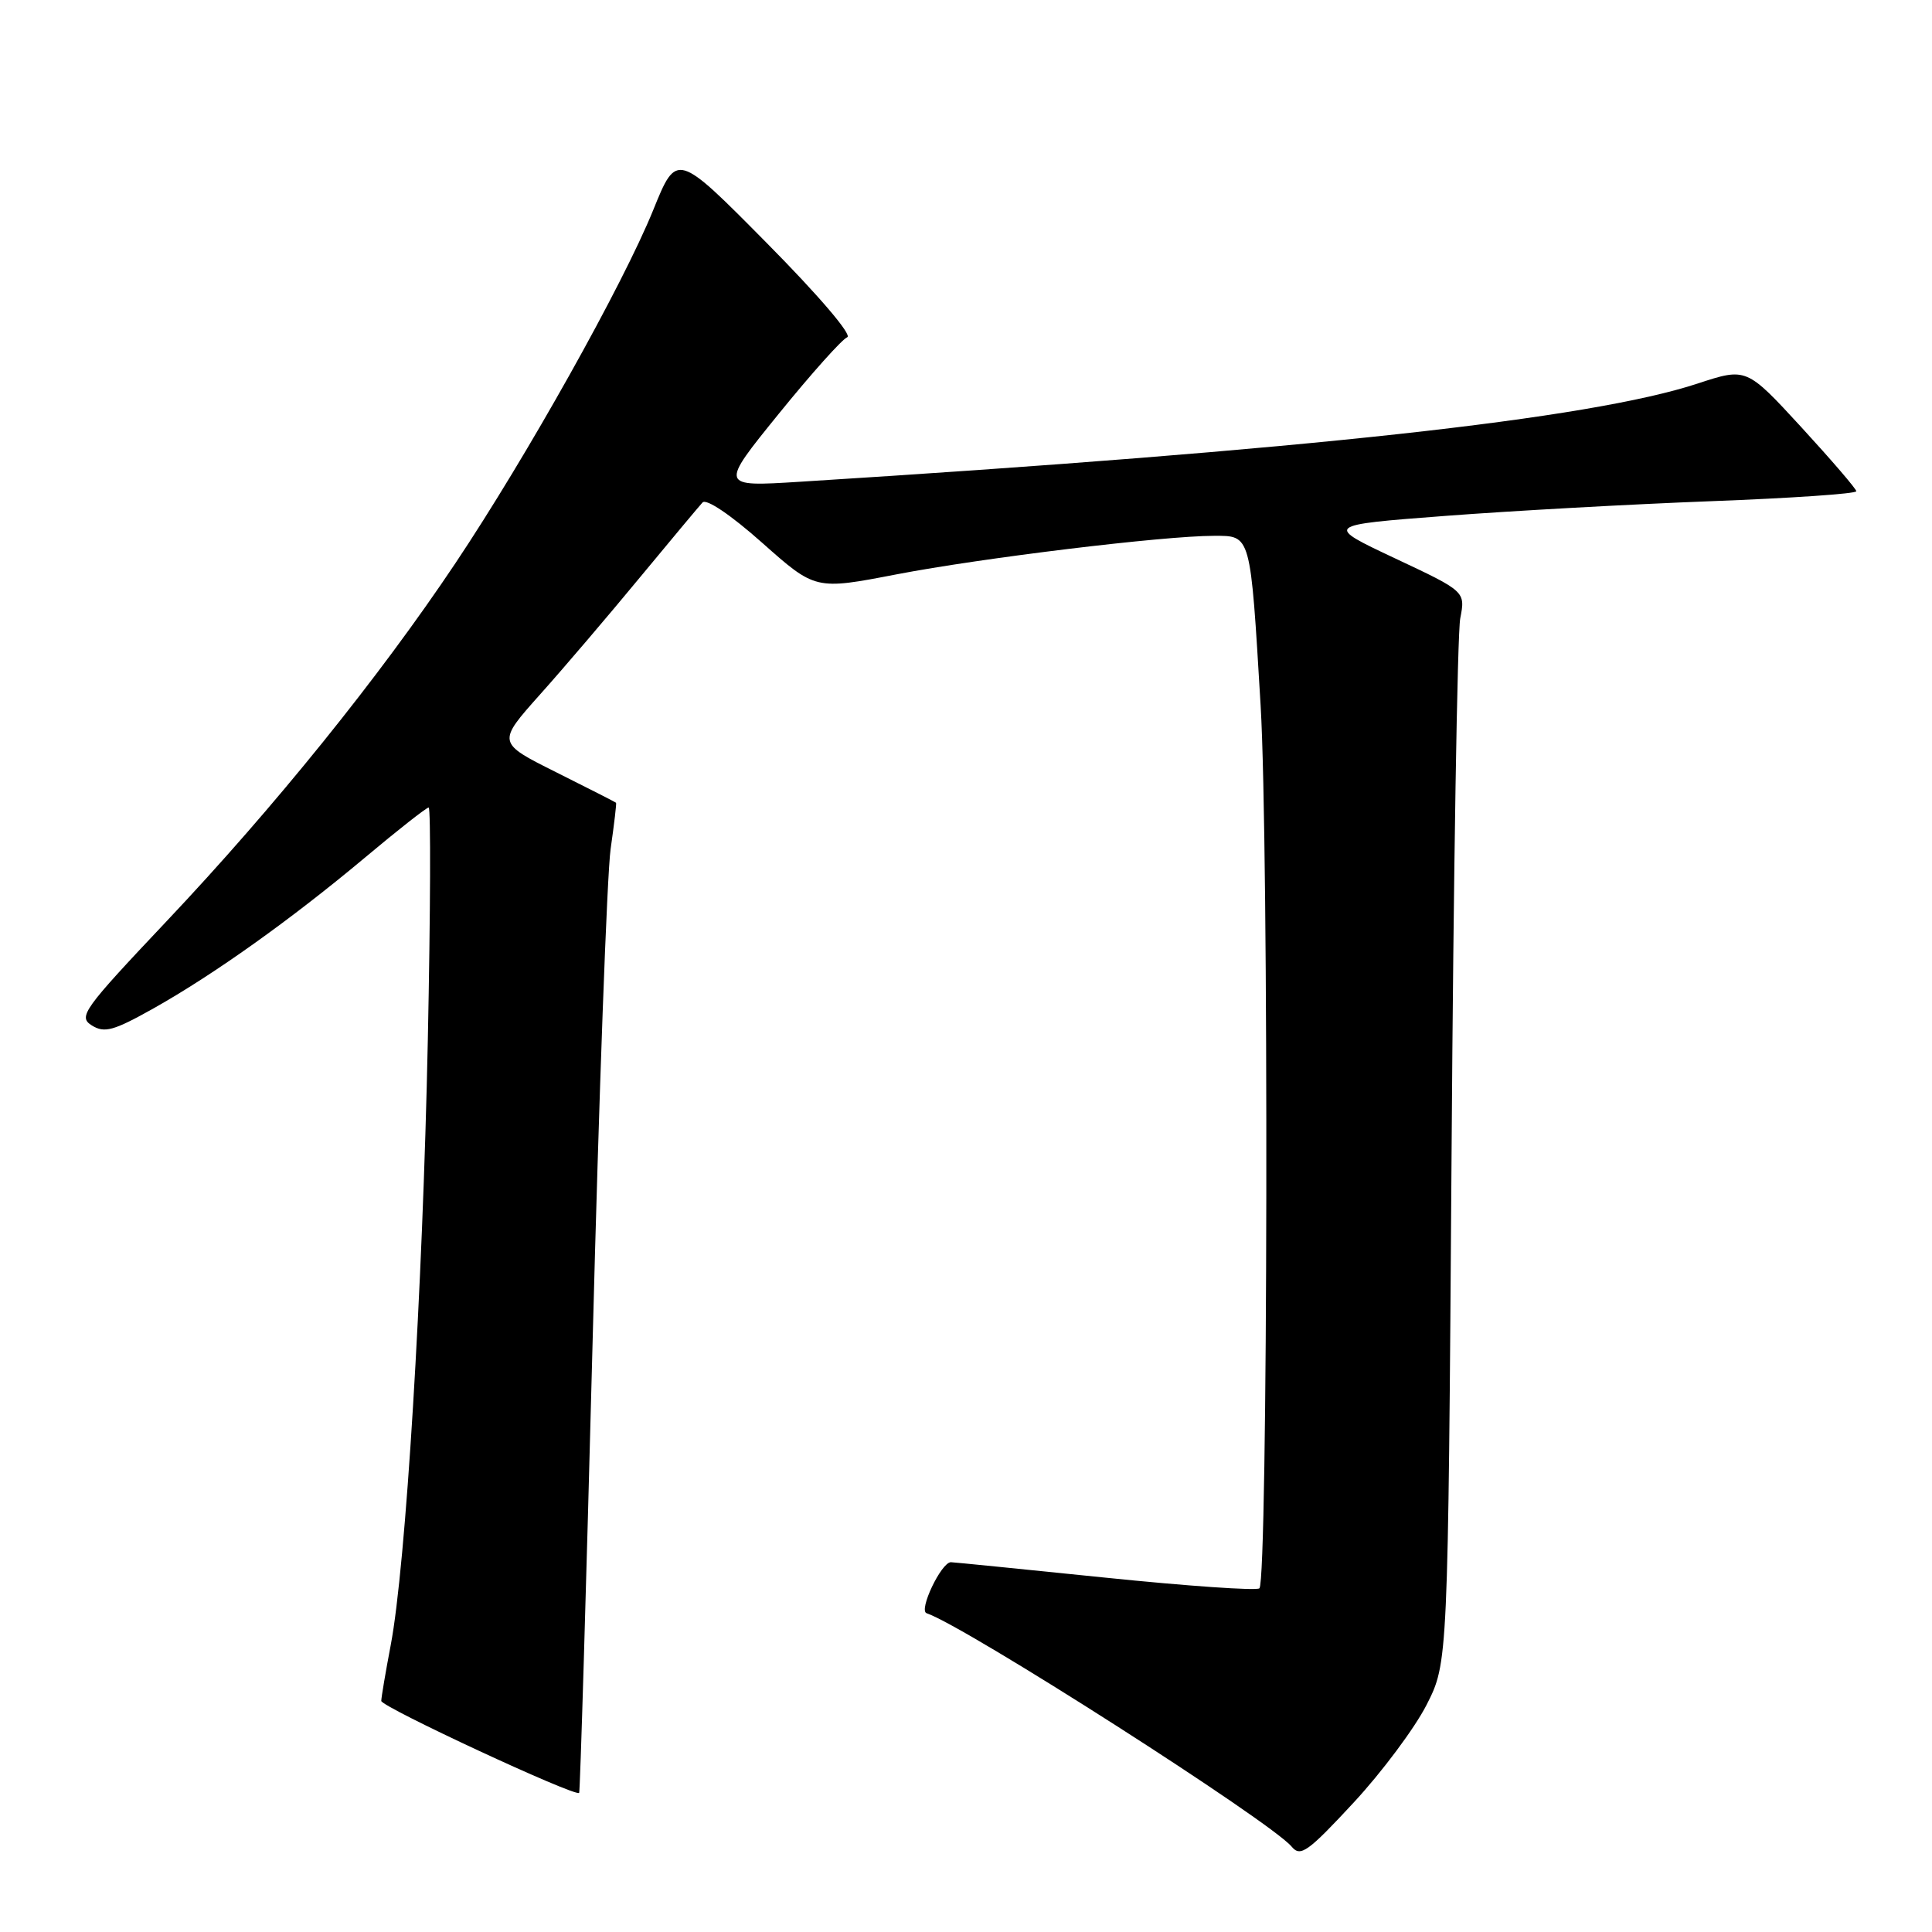 <?xml version="1.0" encoding="UTF-8" standalone="no"?>
<!DOCTYPE svg PUBLIC "-//W3C//DTD SVG 1.1//EN" "http://www.w3.org/Graphics/SVG/1.1/DTD/svg11.dtd" >
<svg xmlns="http://www.w3.org/2000/svg" xmlns:xlink="http://www.w3.org/1999/xlink" version="1.1" viewBox="0 0 256 256">
 <g >
 <path fill="currentColor"
d=" M 189.03 225.90 C 191.87 220.31 191.87 220.31 192.34 152.90 C 192.59 115.83 193.11 83.90 193.49 81.94 C 194.18 78.37 194.18 78.37 184.84 73.98 C 175.50 69.58 175.50 69.58 191.50 68.36 C 200.30 67.69 216.16 66.81 226.75 66.41 C 237.34 66.01 245.99 65.42 245.97 65.09 C 245.96 64.77 242.67 60.95 238.68 56.60 C 231.41 48.70 231.41 48.70 224.95 50.82 C 210.66 55.53 172.95 59.65 105.92 63.84 C 95.35 64.50 95.35 64.50 103.19 54.83 C 107.50 49.51 111.58 44.95 112.26 44.69 C 112.98 44.42 108.46 39.13 101.58 32.18 C 89.67 20.14 89.67 20.14 86.56 27.82 C 82.53 37.75 69.81 60.47 60.35 74.62 C 50.26 89.72 36.33 106.98 22.07 122.07 C 11.01 133.78 10.33 134.72 12.16 135.87 C 13.84 136.92 15.04 136.59 20.32 133.63 C 28.36 129.11 38.55 121.85 48.39 113.61 C 52.73 109.97 56.51 107.00 56.80 107.00 C 57.09 107.00 57.04 120.84 56.69 137.75 C 56.01 170.88 53.77 207.53 51.77 218.00 C 51.09 221.57 50.53 224.89 50.52 225.38 C 50.50 226.16 76.15 238.09 76.74 237.57 C 76.87 237.45 77.67 210.61 78.52 177.93 C 79.36 145.24 80.44 115.80 80.91 112.50 C 81.38 109.20 81.71 106.44 81.63 106.37 C 81.56 106.29 77.98 104.47 73.68 102.32 C 65.86 98.41 65.86 98.41 71.57 92.01 C 74.71 88.50 80.64 81.54 84.75 76.56 C 88.87 71.58 92.62 67.09 93.09 66.58 C 93.59 66.04 96.85 68.24 100.99 71.92 C 108.04 78.18 108.04 78.18 118.77 76.11 C 130.09 73.93 154.20 71.00 160.84 71.00 C 165.79 71.00 165.67 70.58 167.04 93.50 C 168.14 111.96 168.00 209.33 166.88 210.46 C 166.53 210.80 157.32 210.16 146.41 209.04 C 135.49 207.92 126.31 207.00 126.00 207.00 C 124.73 207.00 121.68 213.39 122.78 213.76 C 127.87 215.46 168.41 241.38 171.16 244.70 C 172.32 246.09 173.30 245.39 179.33 238.89 C 183.10 234.83 187.46 228.98 189.03 225.90 Z "/>
</g>
</svg>